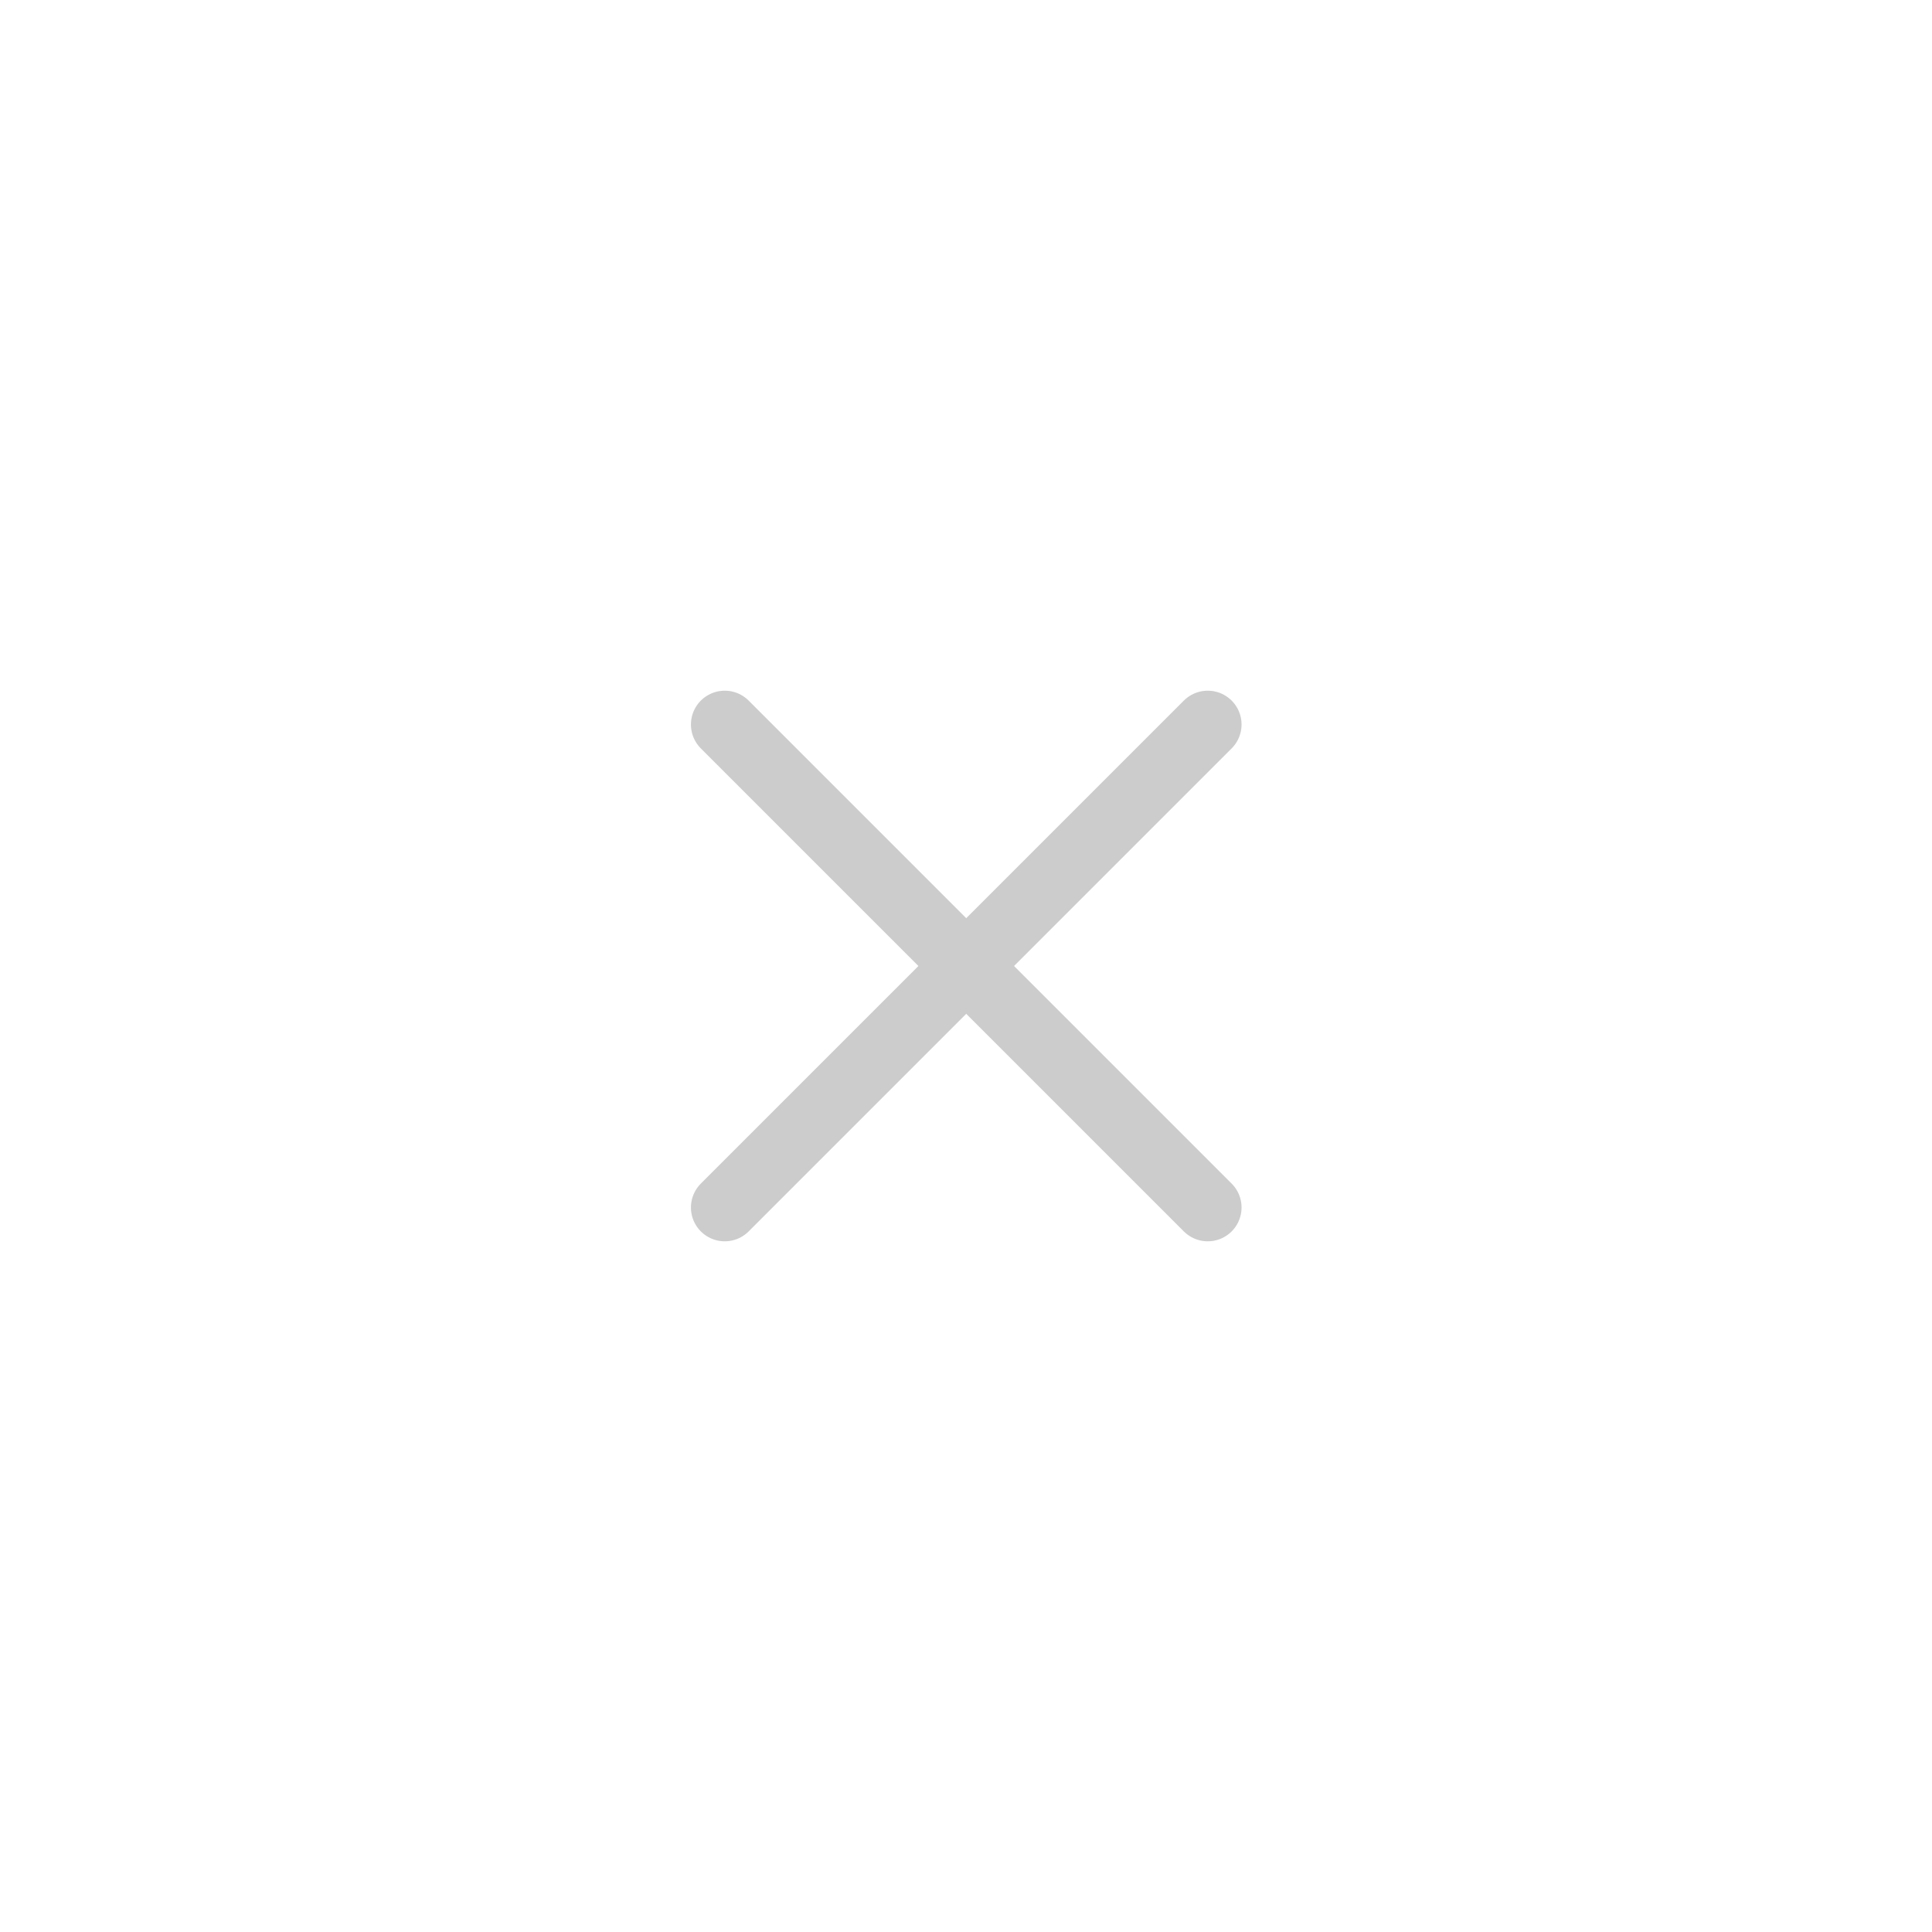 <svg xmlns="http://www.w3.org/2000/svg" xmlns:xlink="http://www.w3.org/1999/xlink" width="40" height="40" viewBox="0 0 40 40">
  <defs>
    <clipPath id="clip-icon-close_40-nor">
      <rect width="40" height="40"/>
    </clipPath>
  </defs>
  <g id="icon-close_40-nor" clip-path="url(#clip-icon-close_40-nor)">
    <g id="icon-close" transform="translate(6 6)">
      <path id="占位" d="M0,0H20A20,20,0,0,1,40,20V40a0,0,0,0,1,0,0H0a0,0,0,0,1,0,0V0A0,0,0,0,1,0,0Z" transform="translate(-6 -6)" fill="none"/>
      <g id="组_512" data-name="组 512" transform="translate(9 9)">
        <path id="路径_20" data-name="路径 20" d="M320.9,855.721l10,10" transform="translate(-320.895 -855.721)" fill="none" stroke="#cccccc" stroke-linecap="round" stroke-width="1.4"/>
        <path id="路径_21" data-name="路径 21" d="M330.9,855.721l-10,10" transform="translate(-320.895 -855.721)" fill="none" stroke="#cccccc" stroke-linecap="round" stroke-width="1.4"/>
      </g>
    </g>
  </g>
</svg>

